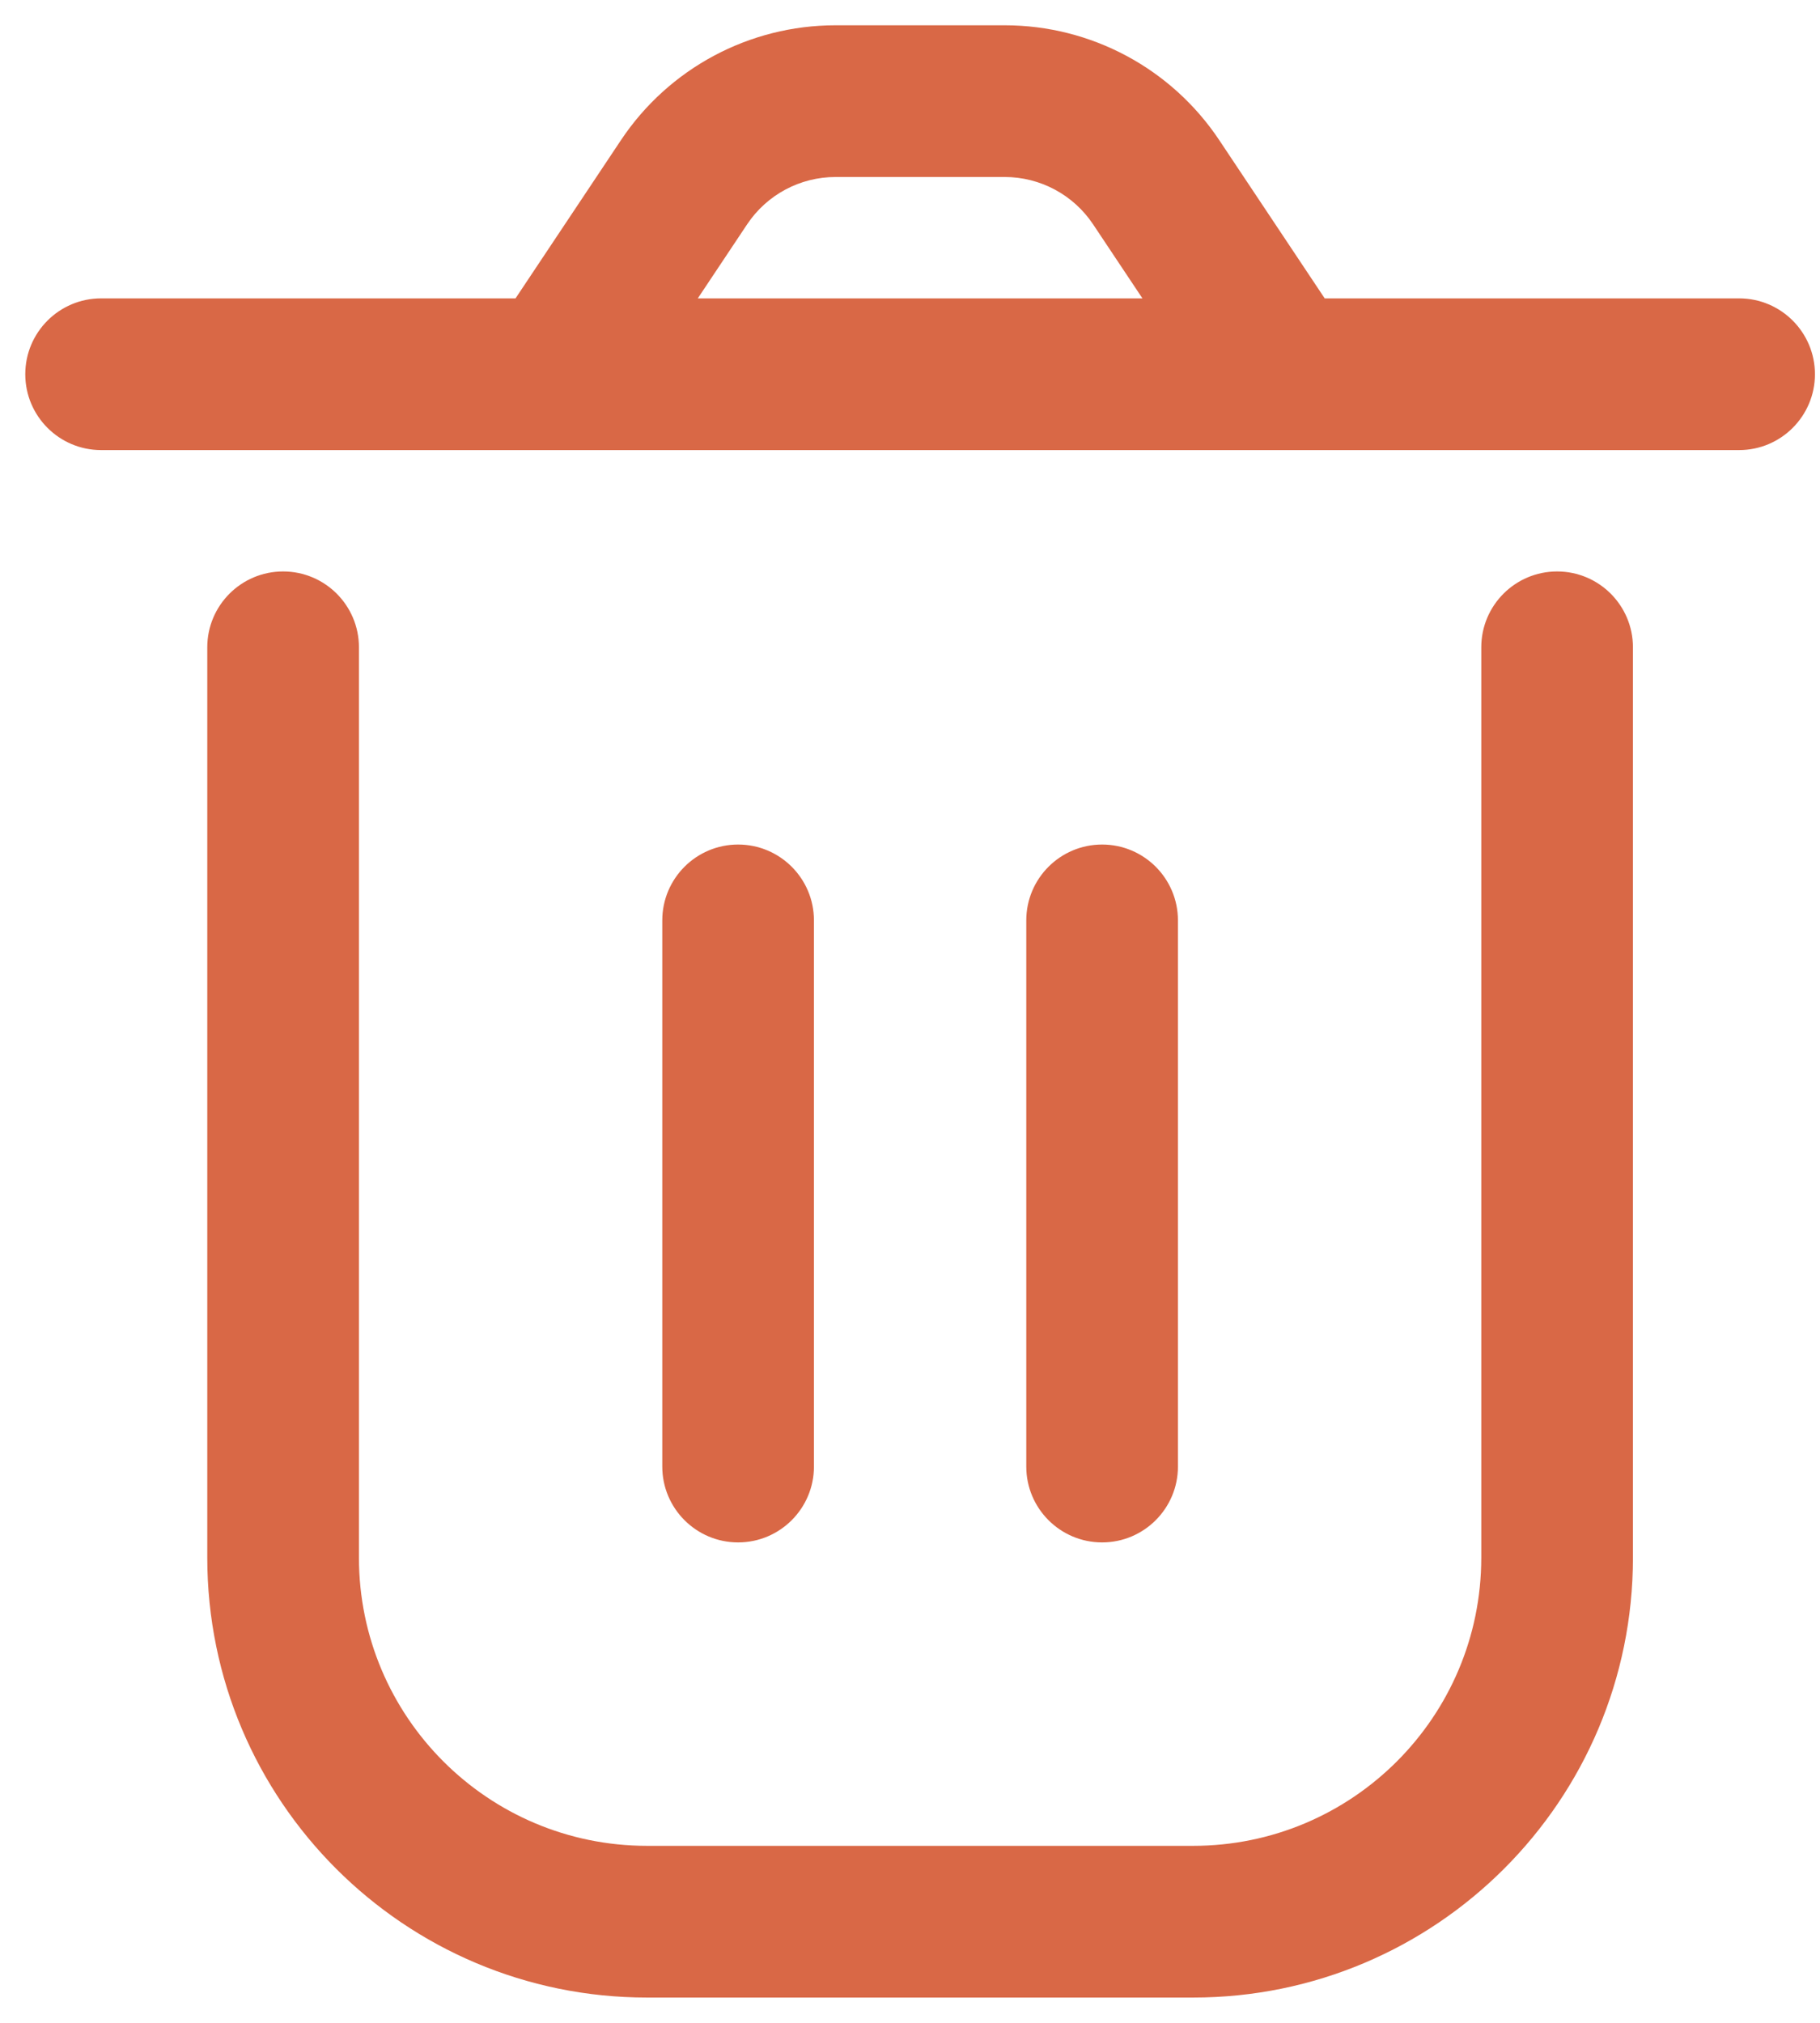 <svg width="36" height="40" viewBox="0 0 36 40" fill="none" xmlns="http://www.w3.org/2000/svg" xmlns:xlink="http://www.w3.org/1999/xlink">
<path d="M7.1,12.8C7.1,11.972 6.428,11.3 5.6,11.3C4.772,11.3 4.1,11.972 4.1,12.8L7.1,12.8ZM32.3,12.8C32.3,11.972 31.628,11.3 30.8,11.3C29.972,11.3 29.3,11.972 29.3,12.8L32.3,12.8ZM23.3,18.2C23.3,17.372 22.628,16.7 21.8,16.7C20.972,16.7 20.3,17.372 20.3,18.2L23.3,18.2ZM20.3,29C20.3,29.828 20.972,30.5 21.8,30.5C22.628,30.5 23.3,29.828 23.3,29L20.3,29ZM16.1,18.2C16.1,17.372 15.428,16.7 14.6,16.7C13.772,16.7 13.1,17.372 13.1,18.2L16.1,18.2ZM13.1,29C13.1,29.828 13.772,30.5 14.6,30.5C15.428,30.5 16.1,29.828 16.1,29L13.1,29ZM34.4,8.9C35.228,8.9 35.9,8.228 35.9,7.4C35.9,6.572 35.228,5.9 34.4,5.9L34.4,8.9ZM2,5.9C1.172,5.9 0.5,6.572 0.5,7.4C0.5,8.228 1.172,8.9 2,8.9L2,5.9ZM22.869,3.603L21.621,4.435L21.621,4.435L22.869,3.603ZM13.531,3.603L12.283,2.771L13.531,3.603ZM12.8,39.5L23.6,39.5L23.6,36.5L12.8,36.5L12.8,39.5ZM4.1,12.8L4.1,30.8L7.1,30.8L7.1,12.8L4.1,12.8ZM32.3,30.8L32.3,12.8L29.3,12.8L29.3,30.8L32.3,30.8ZM23.6,39.5C28.405,39.5 32.3,35.605 32.3,30.8L29.3,30.8C29.3,33.948 26.748,36.5 23.6,36.5L23.6,39.5ZM12.8,36.5C9.652,36.5 7.1,33.948 7.1,30.8L4.1,30.8C4.1,35.605 7.995,39.5 12.8,39.5L12.8,36.5ZM20.3,18.2L20.3,29L23.3,29L23.3,18.2L20.3,18.2ZM13.1,18.2L13.1,29L16.1,29L16.1,18.2L13.1,18.2ZM16.527,3.5L19.873,3.5L19.873,0.5L16.527,0.5L16.527,3.5ZM21.621,4.435L24.152,8.232L26.648,6.568L24.117,2.771L21.621,4.435ZM25.4,5.9L11,5.9L11,8.9L25.4,8.9L25.4,5.9ZM12.248,8.232L14.779,4.435L12.283,2.771L9.752,6.568L12.248,8.232ZM25.4,8.9L34.4,8.9L34.4,5.9L25.4,5.9L25.4,8.9ZM11,5.9L2,5.9L2,8.9L11,8.9L11,5.9ZM19.873,3.5C20.575,3.5 21.231,3.851 21.621,4.435L24.117,2.771C23.171,1.352 21.579,0.5 19.873,0.5L19.873,3.5ZM16.527,0.5C14.821,0.5 13.229,1.352 12.283,2.771L14.779,4.435C15.169,3.851 15.825,3.5 16.527,3.5L16.527,0.5Z" fill="#D96846"/>
</svg>
